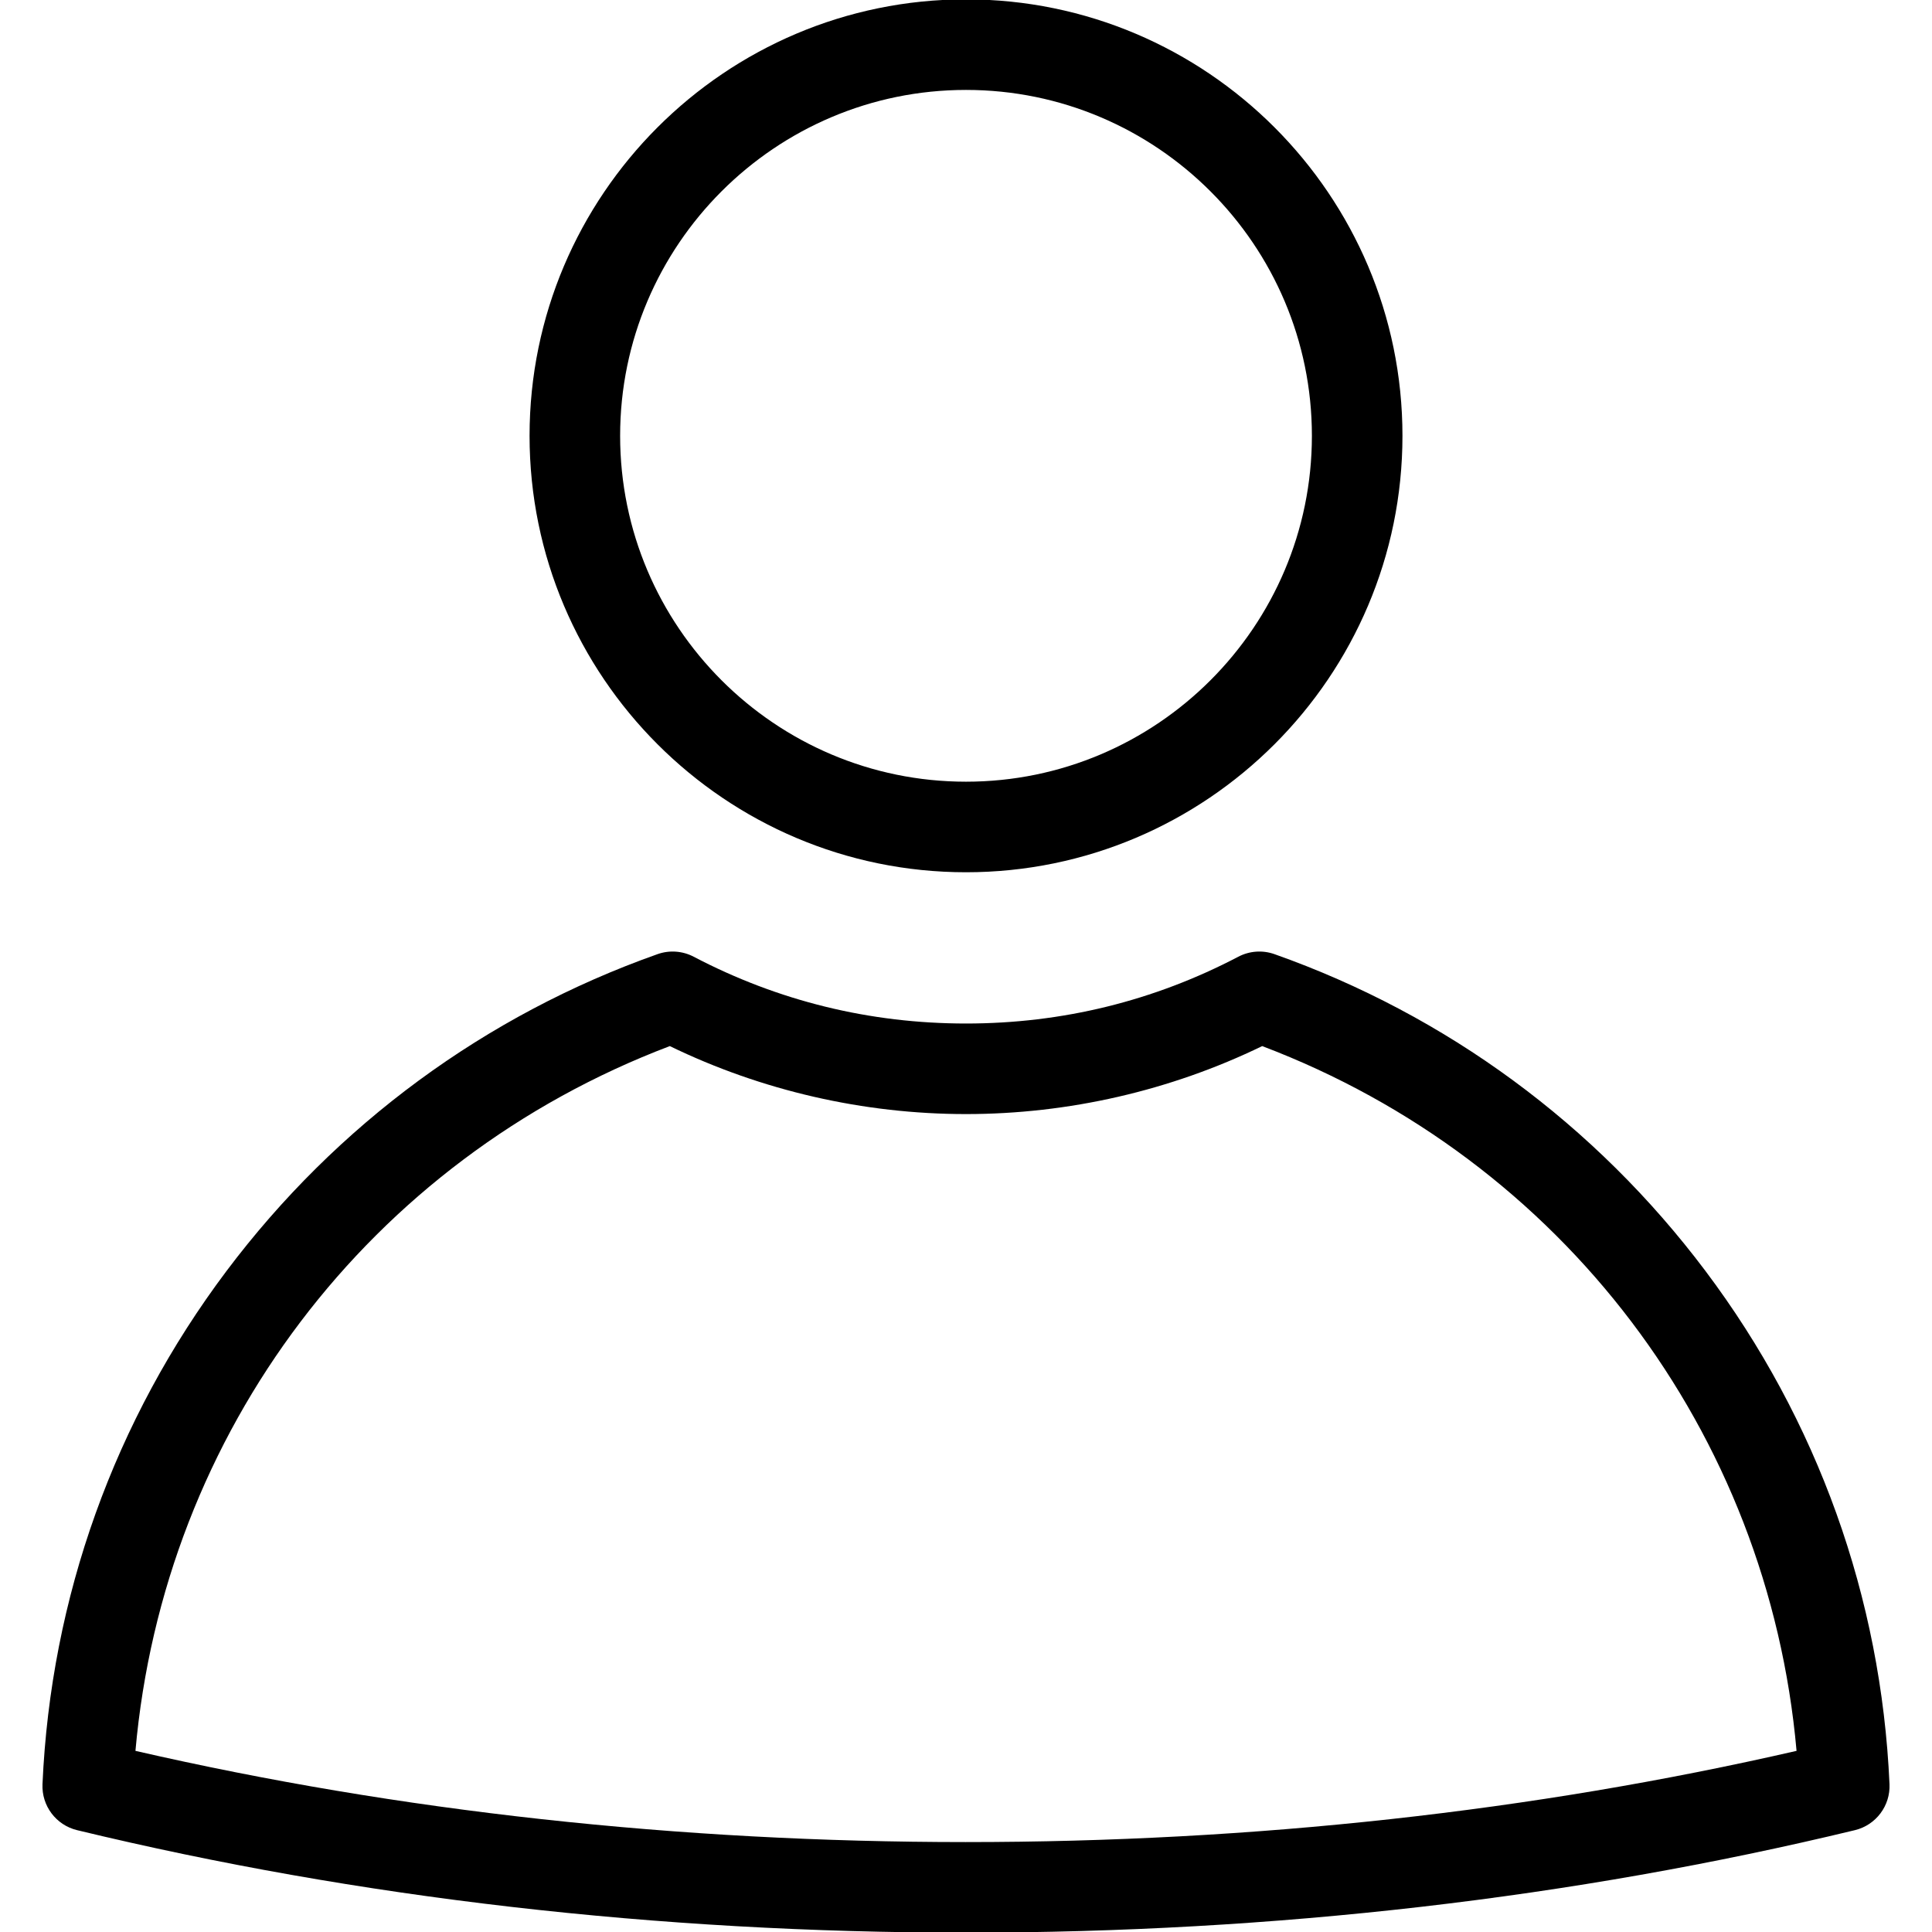 <svg id="Layer_1" enable-background="new 0 0 512 512" height="512" viewBox="0 0 512 512" width="512" xmlns="http://www.w3.org/2000/svg"><path d="m500.737 472.815c-2.192-49.431-19.057-96.457-48.771-135.994-29.165-38.807-68.663-67.841-114.225-83.964-3.144-1.113-6.613-.866-9.572.683-22.419 11.747-46.699 17.703-72.167 17.703-25.467 0-49.748-5.956-72.17-17.703-2.958-1.55-6.427-1.797-9.572-.683-45.562 16.123-85.062 45.157-114.228 83.963-29.715 39.537-46.579 86.563-48.771 135.996-.254 5.735 3.59 10.848 9.171 12.196 74.607 18.02 153.863 27.157 235.568 27.157s160.961-9.137 235.566-27.158c5.581-1.348 9.425-6.46 9.171-12.196zm-244.737 15.354c-76.229 0-150.217-8.128-220.105-24.172 7.472-84.419 62.015-156.579 141.612-186.771 24.31 11.802 51.329 18.017 78.496 18.017 27.166 0 54.188-6.216 78.493-18.016 79.596 30.192 134.137 102.352 141.609 186.77-69.888 16.044-143.876 24.172-220.105 24.172zm.003-257.011c63.777 0 115.663-51.886 115.663-115.664 0-63.777-51.886-115.663-115.663-115.663s-115.664 51.886-115.664 115.663 51.887 115.664 115.664 115.664zm0-207.327c50.543 0 91.663 41.12 91.663 91.663s-41.12 91.664-91.663 91.664c-50.544 0-91.664-41.12-91.664-91.664 0-50.543 41.12-91.663 91.664-91.663z"/></svg>